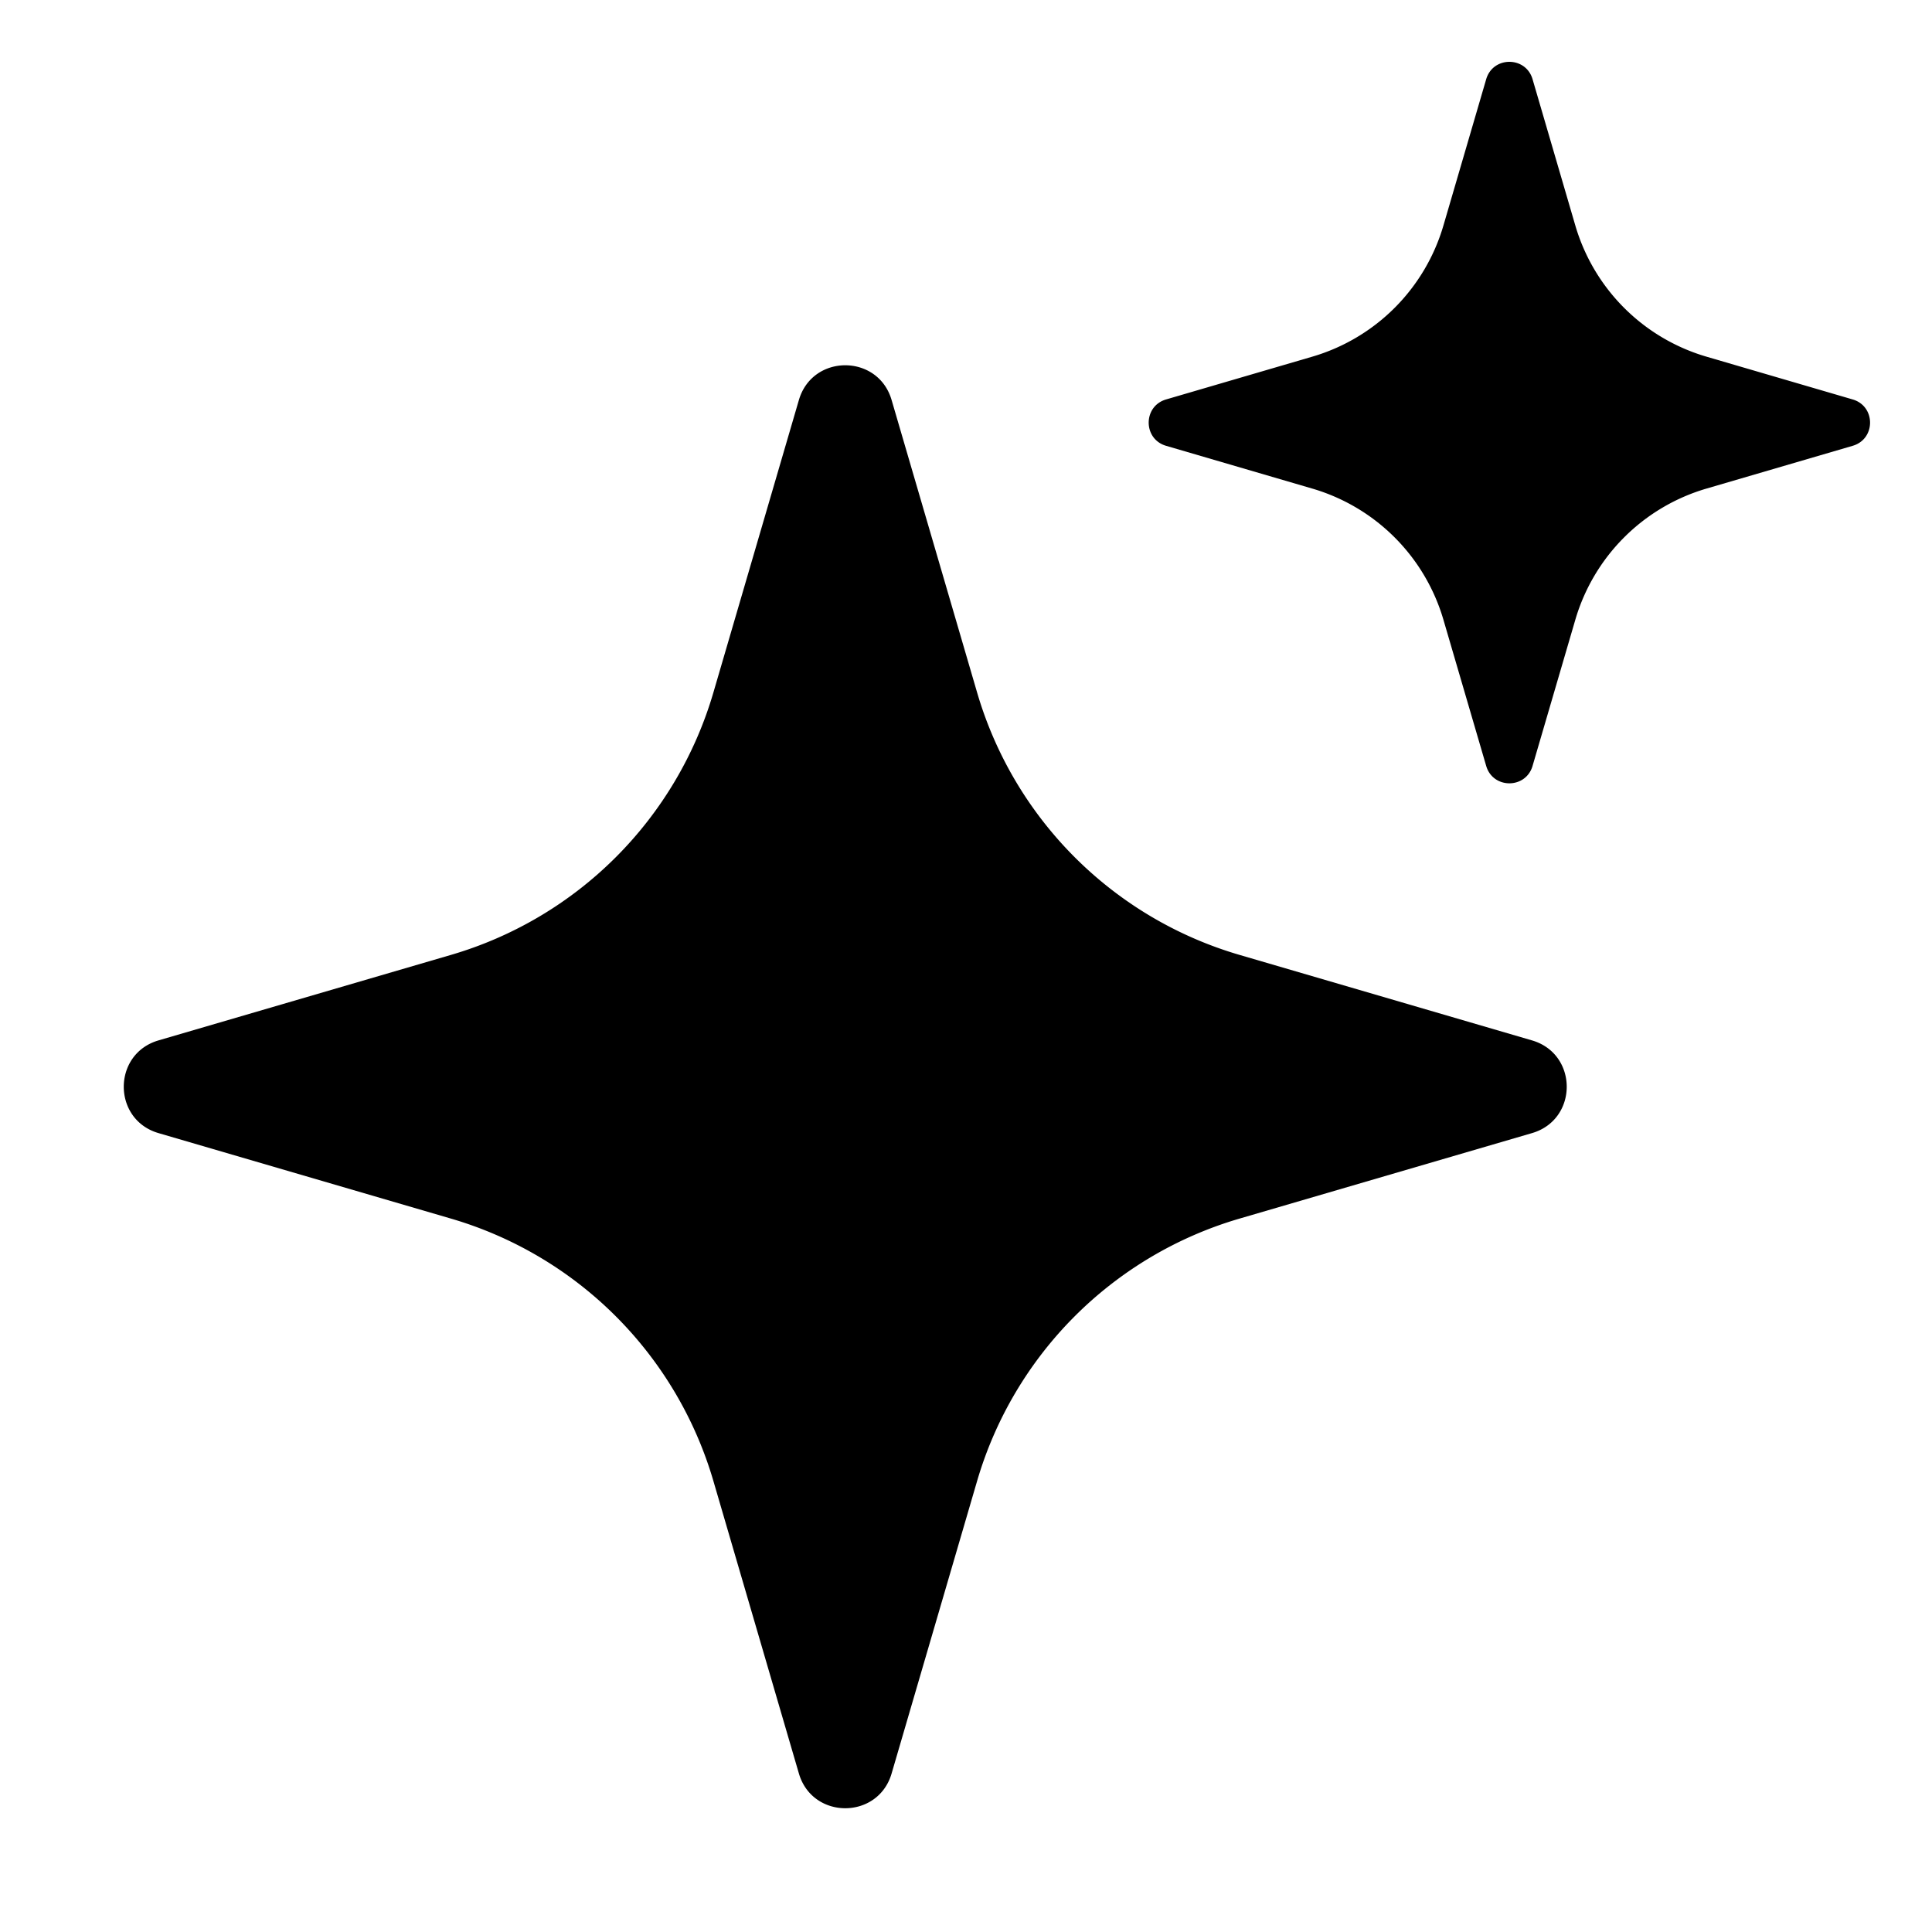<svg width="16" height="16" viewBox="0 0 16 16"><g><path d="M12.692.656c-.056-.192-.328-.192-.384 0l-.354 1.211a1.6 1.6 0 0 1-1.087 1.087l-1.21.354c-.192.056-.192.328 0 .384l1.21.354a1.6 1.6 0 0 1 1.087 1.087l.354 1.21c.056.192.328.192.384 0l.354-1.21a1.6 1.6 0 0 1 1.087-1.087l1.21-.354c.192-.056.192-.328 0-.384l-1.21-.354a1.6 1.6 0 0 1-1.087-1.087zM7.384 3.313c-.112-.384-.656-.384-.768 0l-.708 2.422a3.2 3.2 0 0 1-2.173 2.173l-2.422.708c-.384.112-.384.656 0 .768l2.422.708a3.2 3.2 0 0 1 2.173 2.173l.708 2.422c.112.384.656.384.768 0l.708-2.422a3.2 3.2 0 0 1 2.173-2.173l2.422-.708c.384-.112.384-.656 0-.768l-2.422-.708a3.2 3.2 0 0 1-2.173-2.173z"/></g></svg>